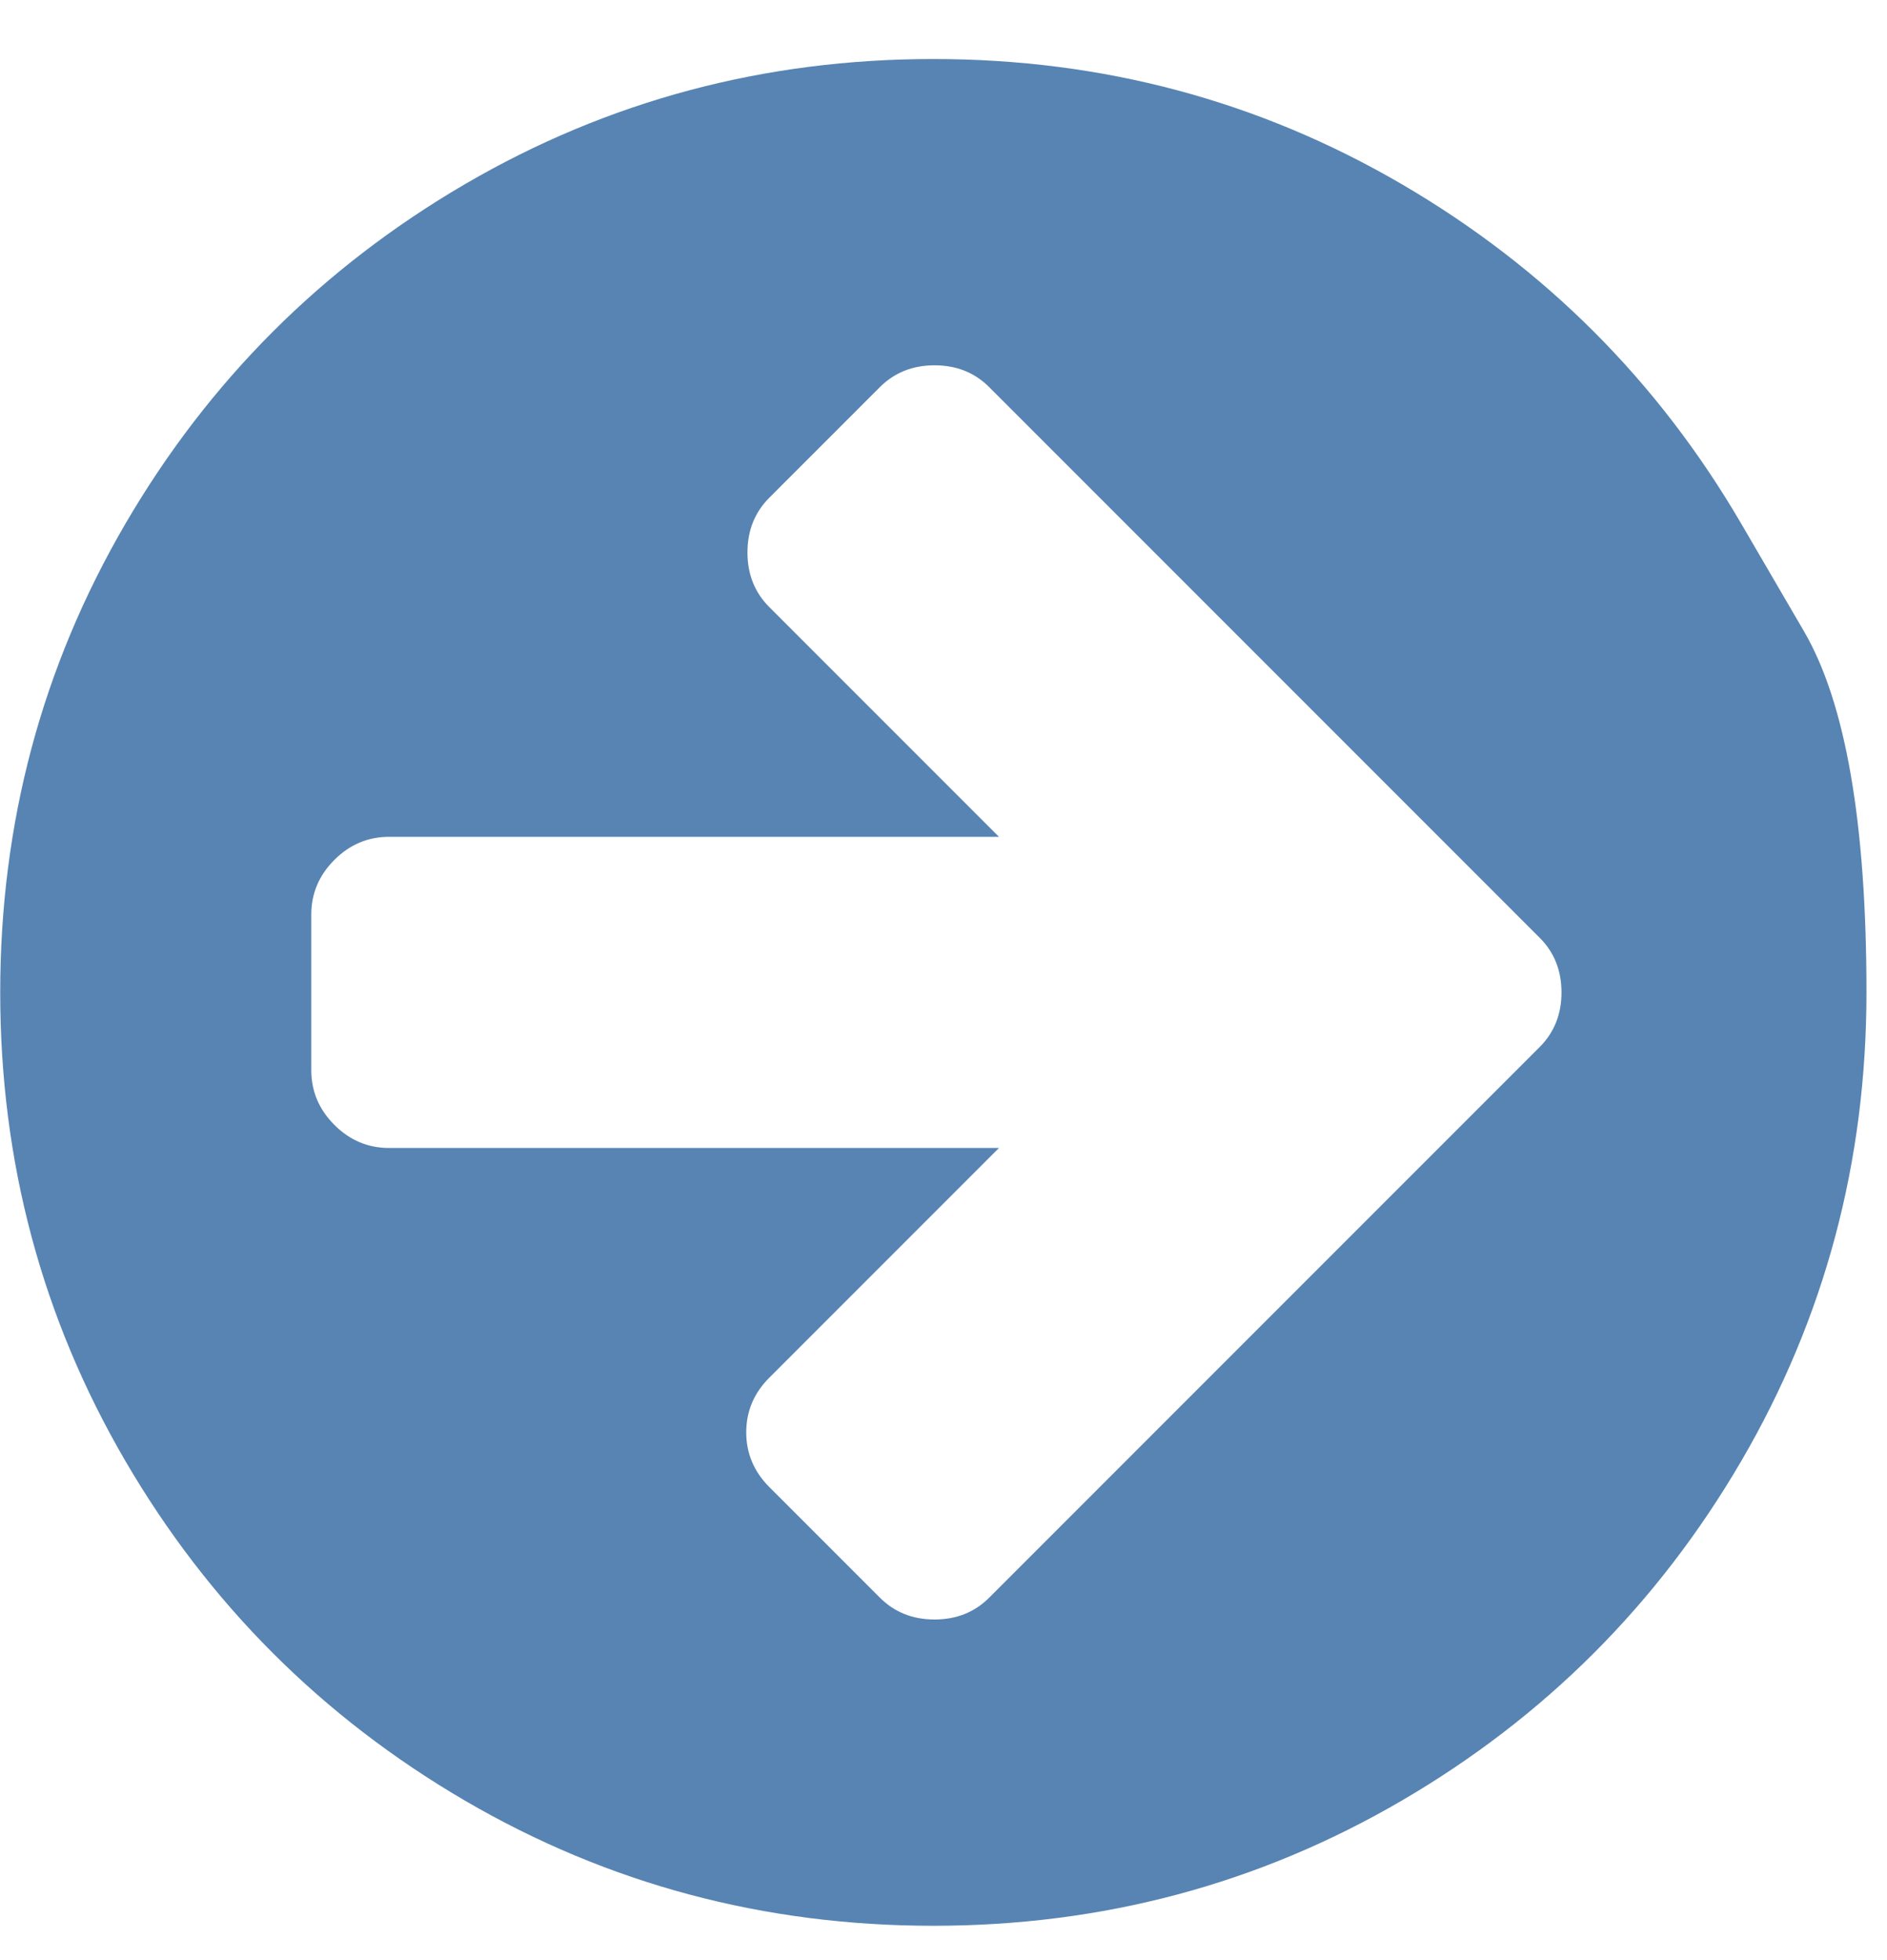 <svg width="26" height="27" viewBox="0 0 26 27" fill="none" xmlns="http://www.w3.org/2000/svg">
<path d="M21.214 14.423C21.415 14.222 21.515 13.971 21.515 13.67C21.515 13.369 21.415 13.117 21.214 12.917L19.69 11.393L13.63 5.333C13.429 5.132 13.178 5.032 12.877 5.032C12.575 5.032 12.324 5.132 12.123 5.333L10.6 6.856C10.399 7.057 10.299 7.308 10.299 7.61C10.299 7.911 10.399 8.162 10.6 8.363L13.764 11.527H5.36C5.07 11.527 4.819 11.633 4.607 11.845C4.395 12.057 4.289 12.308 4.289 12.598V14.741C4.289 15.032 4.395 15.283 4.607 15.495C4.819 15.707 5.07 15.813 5.36 15.813H13.764L10.6 18.977C10.388 19.189 10.282 19.44 10.282 19.73C10.282 20.02 10.388 20.271 10.6 20.484L12.123 22.007C12.324 22.208 12.575 22.308 12.877 22.308C13.178 22.308 13.429 22.208 13.63 22.007L19.69 15.947L21.214 14.423ZM23.993 7.216C23.993 7.216 24.28 7.709 24.855 8.694C25.43 9.679 25.717 11.337 25.717 13.67C25.717 16.003 25.142 18.154 23.993 20.124C22.843 22.093 21.284 23.653 19.314 24.803C17.344 25.952 15.193 26.527 12.86 26.527C10.527 26.527 8.376 25.952 6.406 24.803C4.437 23.653 2.877 22.093 1.727 20.124C0.578 18.154 0.003 16.003 0.003 13.67C0.003 11.337 0.578 9.186 1.727 7.216C2.877 5.246 4.437 3.687 6.406 2.537C8.376 1.388 10.527 0.813 12.86 0.813C15.193 0.813 17.344 1.388 19.314 2.537C21.284 3.687 22.843 5.246 23.993 7.216Z" fill="#5784B2"/>
</svg>
